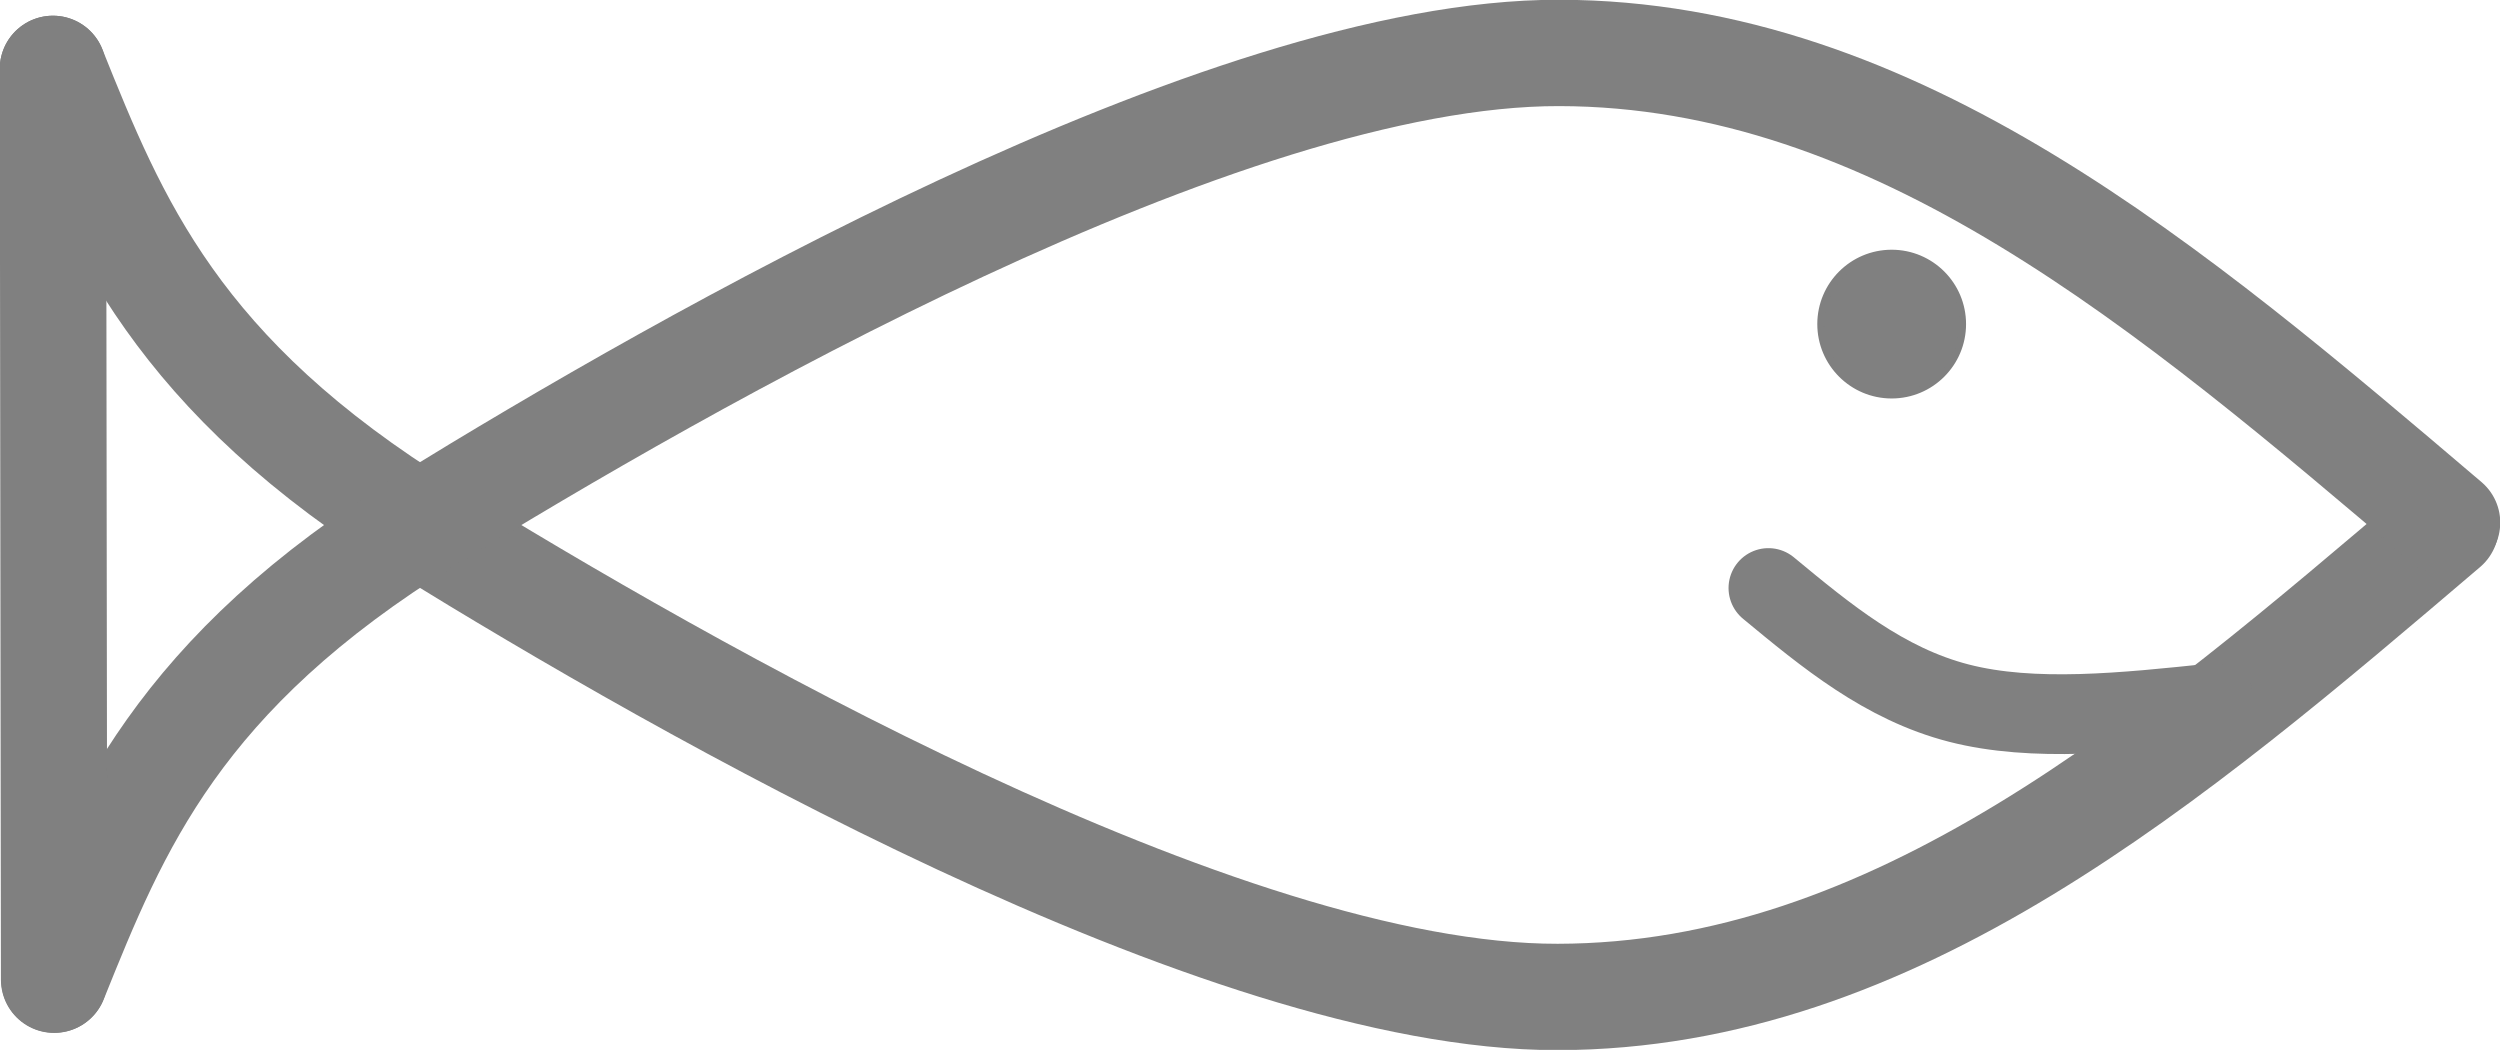 <svg width="1724" height="724" xmlns="http://www.w3.org/2000/svg" xmlns:xlink="http://www.w3.org/1999/xlink" overflow="hidden"><defs><clipPath id="clip0"><rect x="232" y="1148" width="1724" height="724"/></clipPath></defs><g clip-path="url(#clip0)" transform="translate(-232 -1148)"><path d="M1487.5 1371.5C1487.5 1344.44 1509.44 1322.5 1536.5 1322.5 1563.56 1322.5 1585.5 1344.44 1585.5 1371.5 1585.5 1398.56 1563.56 1420.5 1536.5 1420.5 1509.44 1420.5 1487.5 1398.56 1487.5 1371.5Z" stroke="#808080" stroke-width="4.583" stroke-linecap="round" stroke-miterlimit="8" fill="#808080" fill-rule="evenodd"/><path d="M268.5 1195.5C310.932 1301.07 353.363 1406.64 526.313 1513.31 699.262 1619.97 1074.16 1835.86 1306.2 1835.5 1538.23 1835.13 1728.36 1673.13 1918.5 1511.12" stroke="#808080" stroke-width="73.333" stroke-linecap="round" stroke-miterlimit="8" fill="none" fill-rule="evenodd"/><path d="M0 0C42.432 105.406 84.863 210.811 257.813 317.312 430.762 423.812 805.664 639.364 1037.7 639 1269.73 638.635 1459.86 476.879 1650 315.123" stroke="#808080" stroke-width="73.333" stroke-linecap="round" stroke-miterlimit="8" fill="none" fill-rule="evenodd" transform="matrix(1 0 0 -1 269.5 1823.5)"/><path d="M269.302 1823.63 268.5 1195.5" stroke="#808080" stroke-width="73.333" stroke-linecap="round" stroke-miterlimit="8" fill="none" fill-rule="evenodd"/><path d="M1759.5 1632.86C1696.81 1639.48 1634.11 1646.09 1582.78 1632.86 1531.45 1619.64 1491.47 1586.57 1451.5 1553.5" stroke="#808080" stroke-width="55" stroke-linecap="round" stroke-miterlimit="8" fill="none" fill-rule="evenodd"/></g></svg>